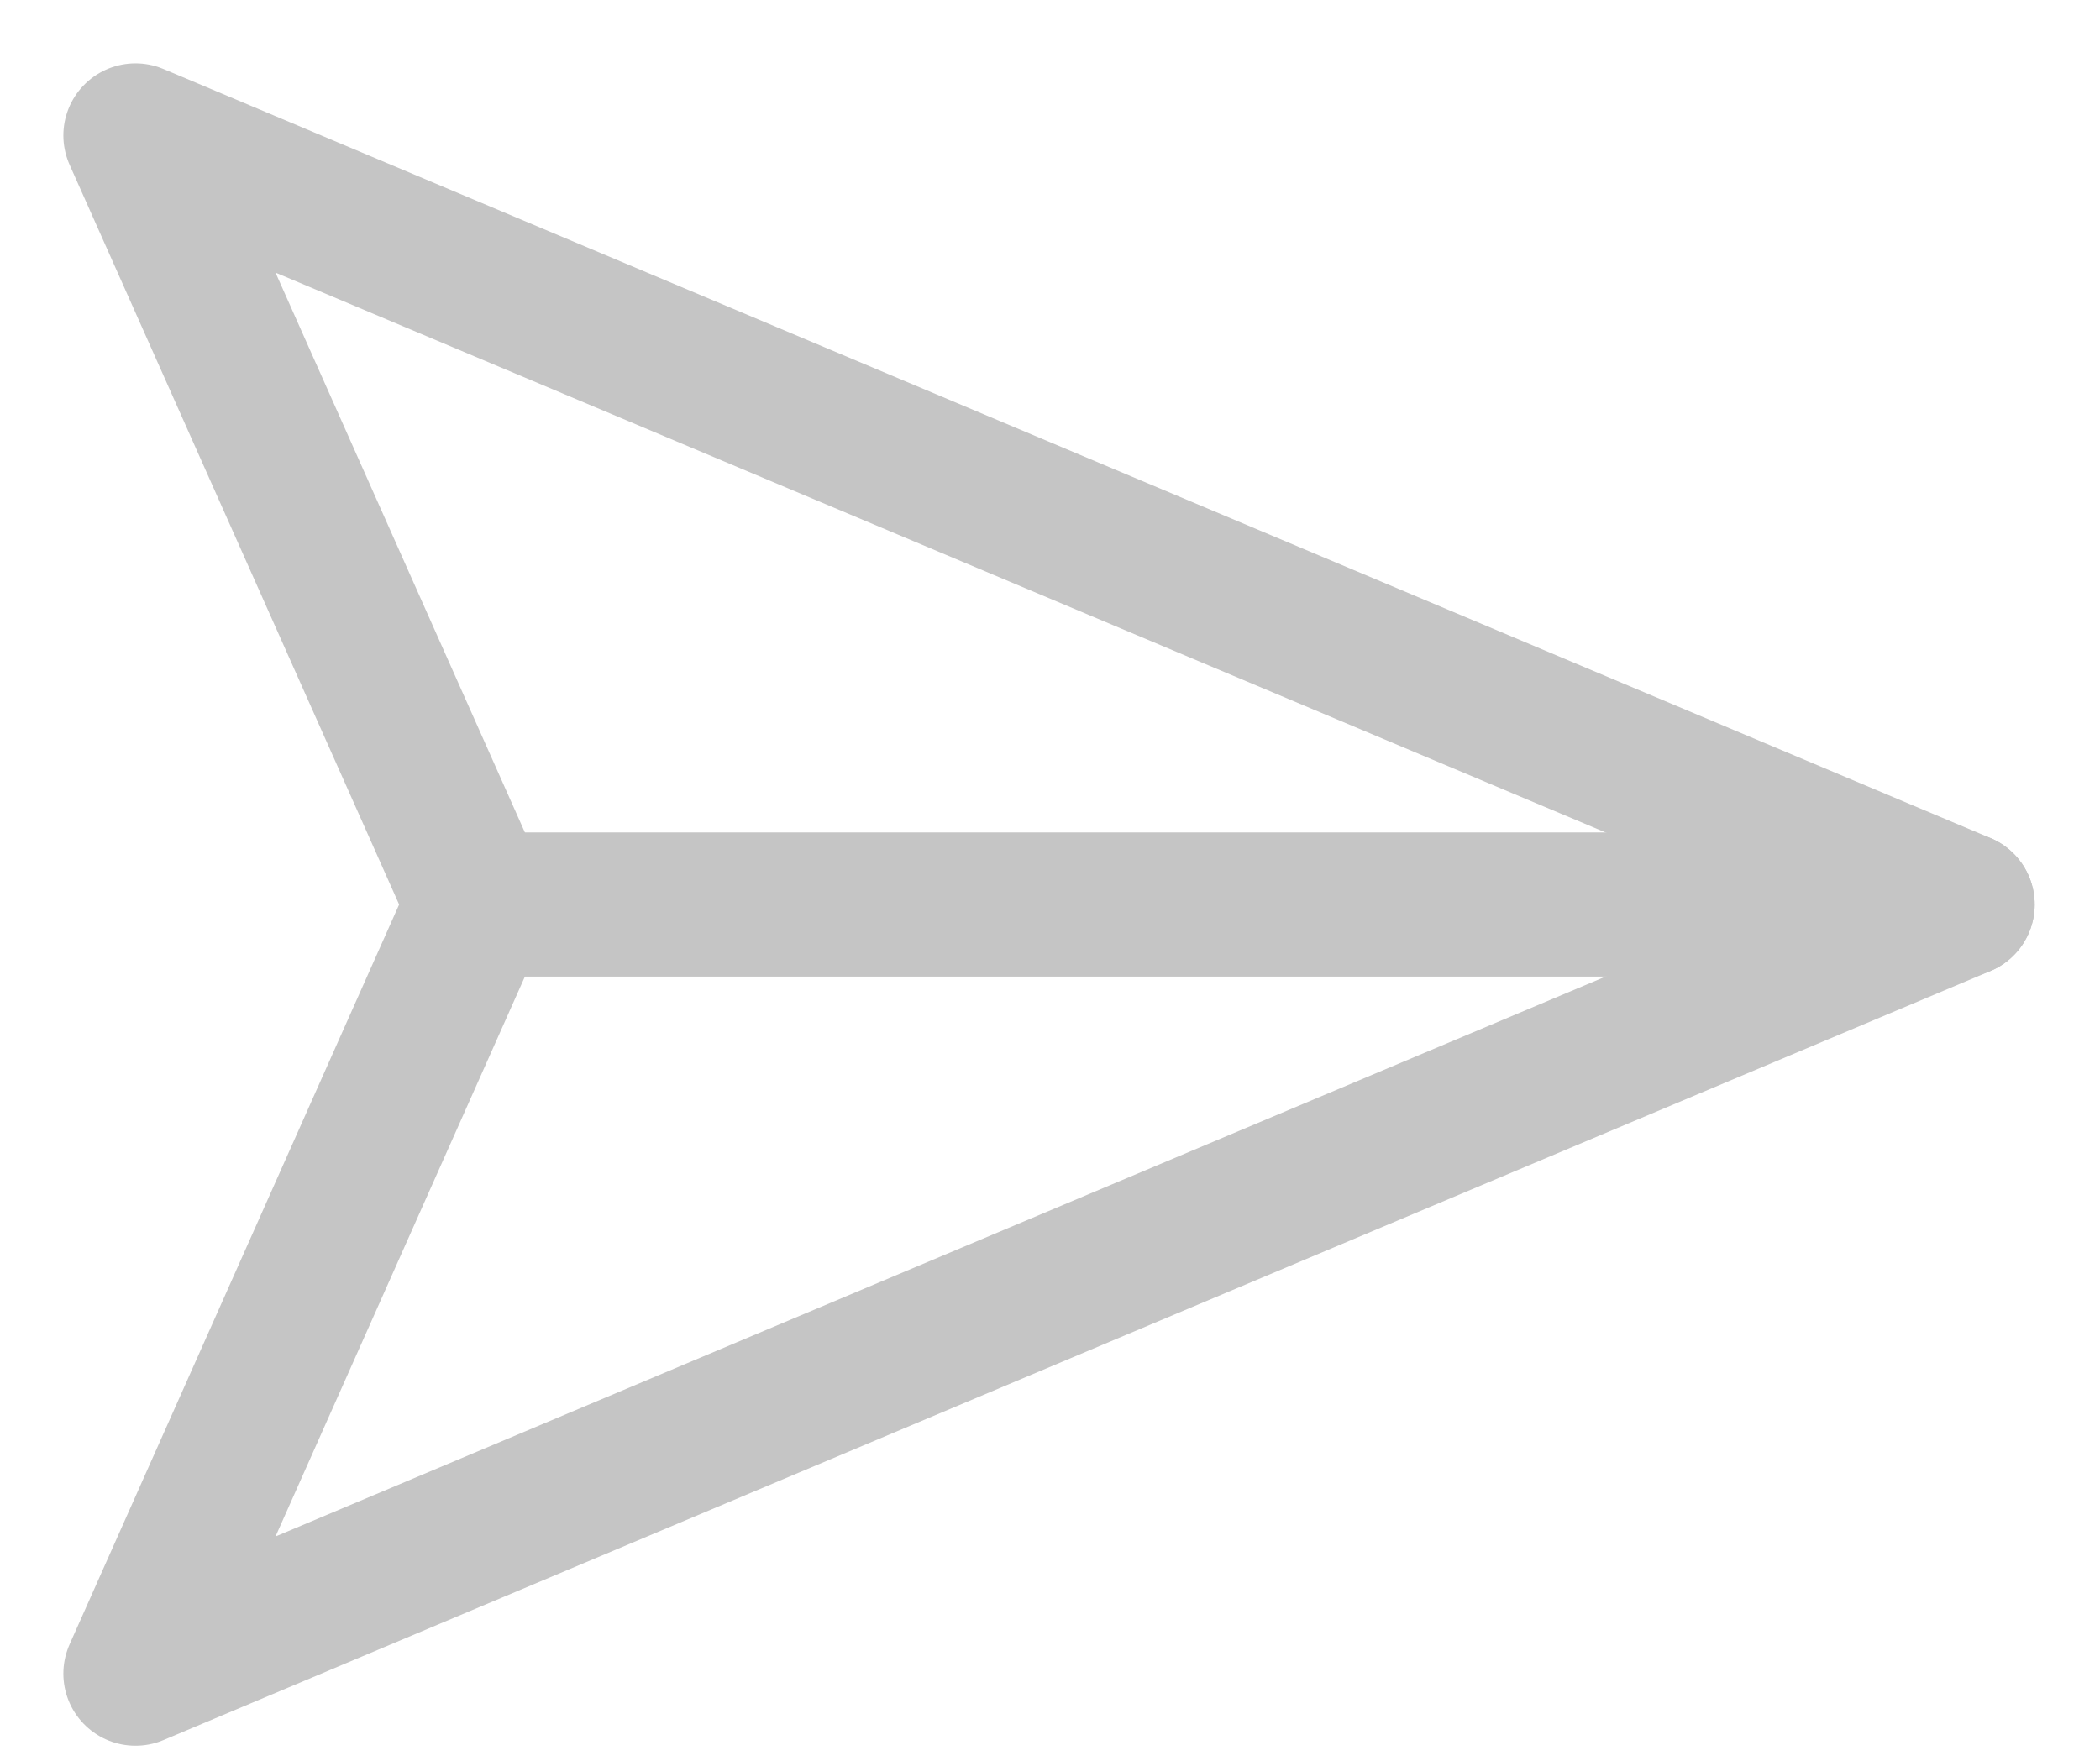 <svg width="31" height="26" viewBox="0 0 31 26" fill="none" xmlns="http://www.w3.org/2000/svg">
<g id="&#240;&#159;&#166;&#134; icon &#34;send&#34;">
<path id="Vector" d="M28.971 13.356L2 24.713L7.057 13.356L2 2L28.971 13.356Z" stroke="#C5C5C5" stroke-width="2.129" stroke-linecap="round" stroke-linejoin="round"/>
<path id="Vector_2" d="M6.968 13.356H28.971" stroke="#C5C5C5" stroke-width="2.129" stroke-linecap="round" stroke-linejoin="round"/>
</g>
</svg>
